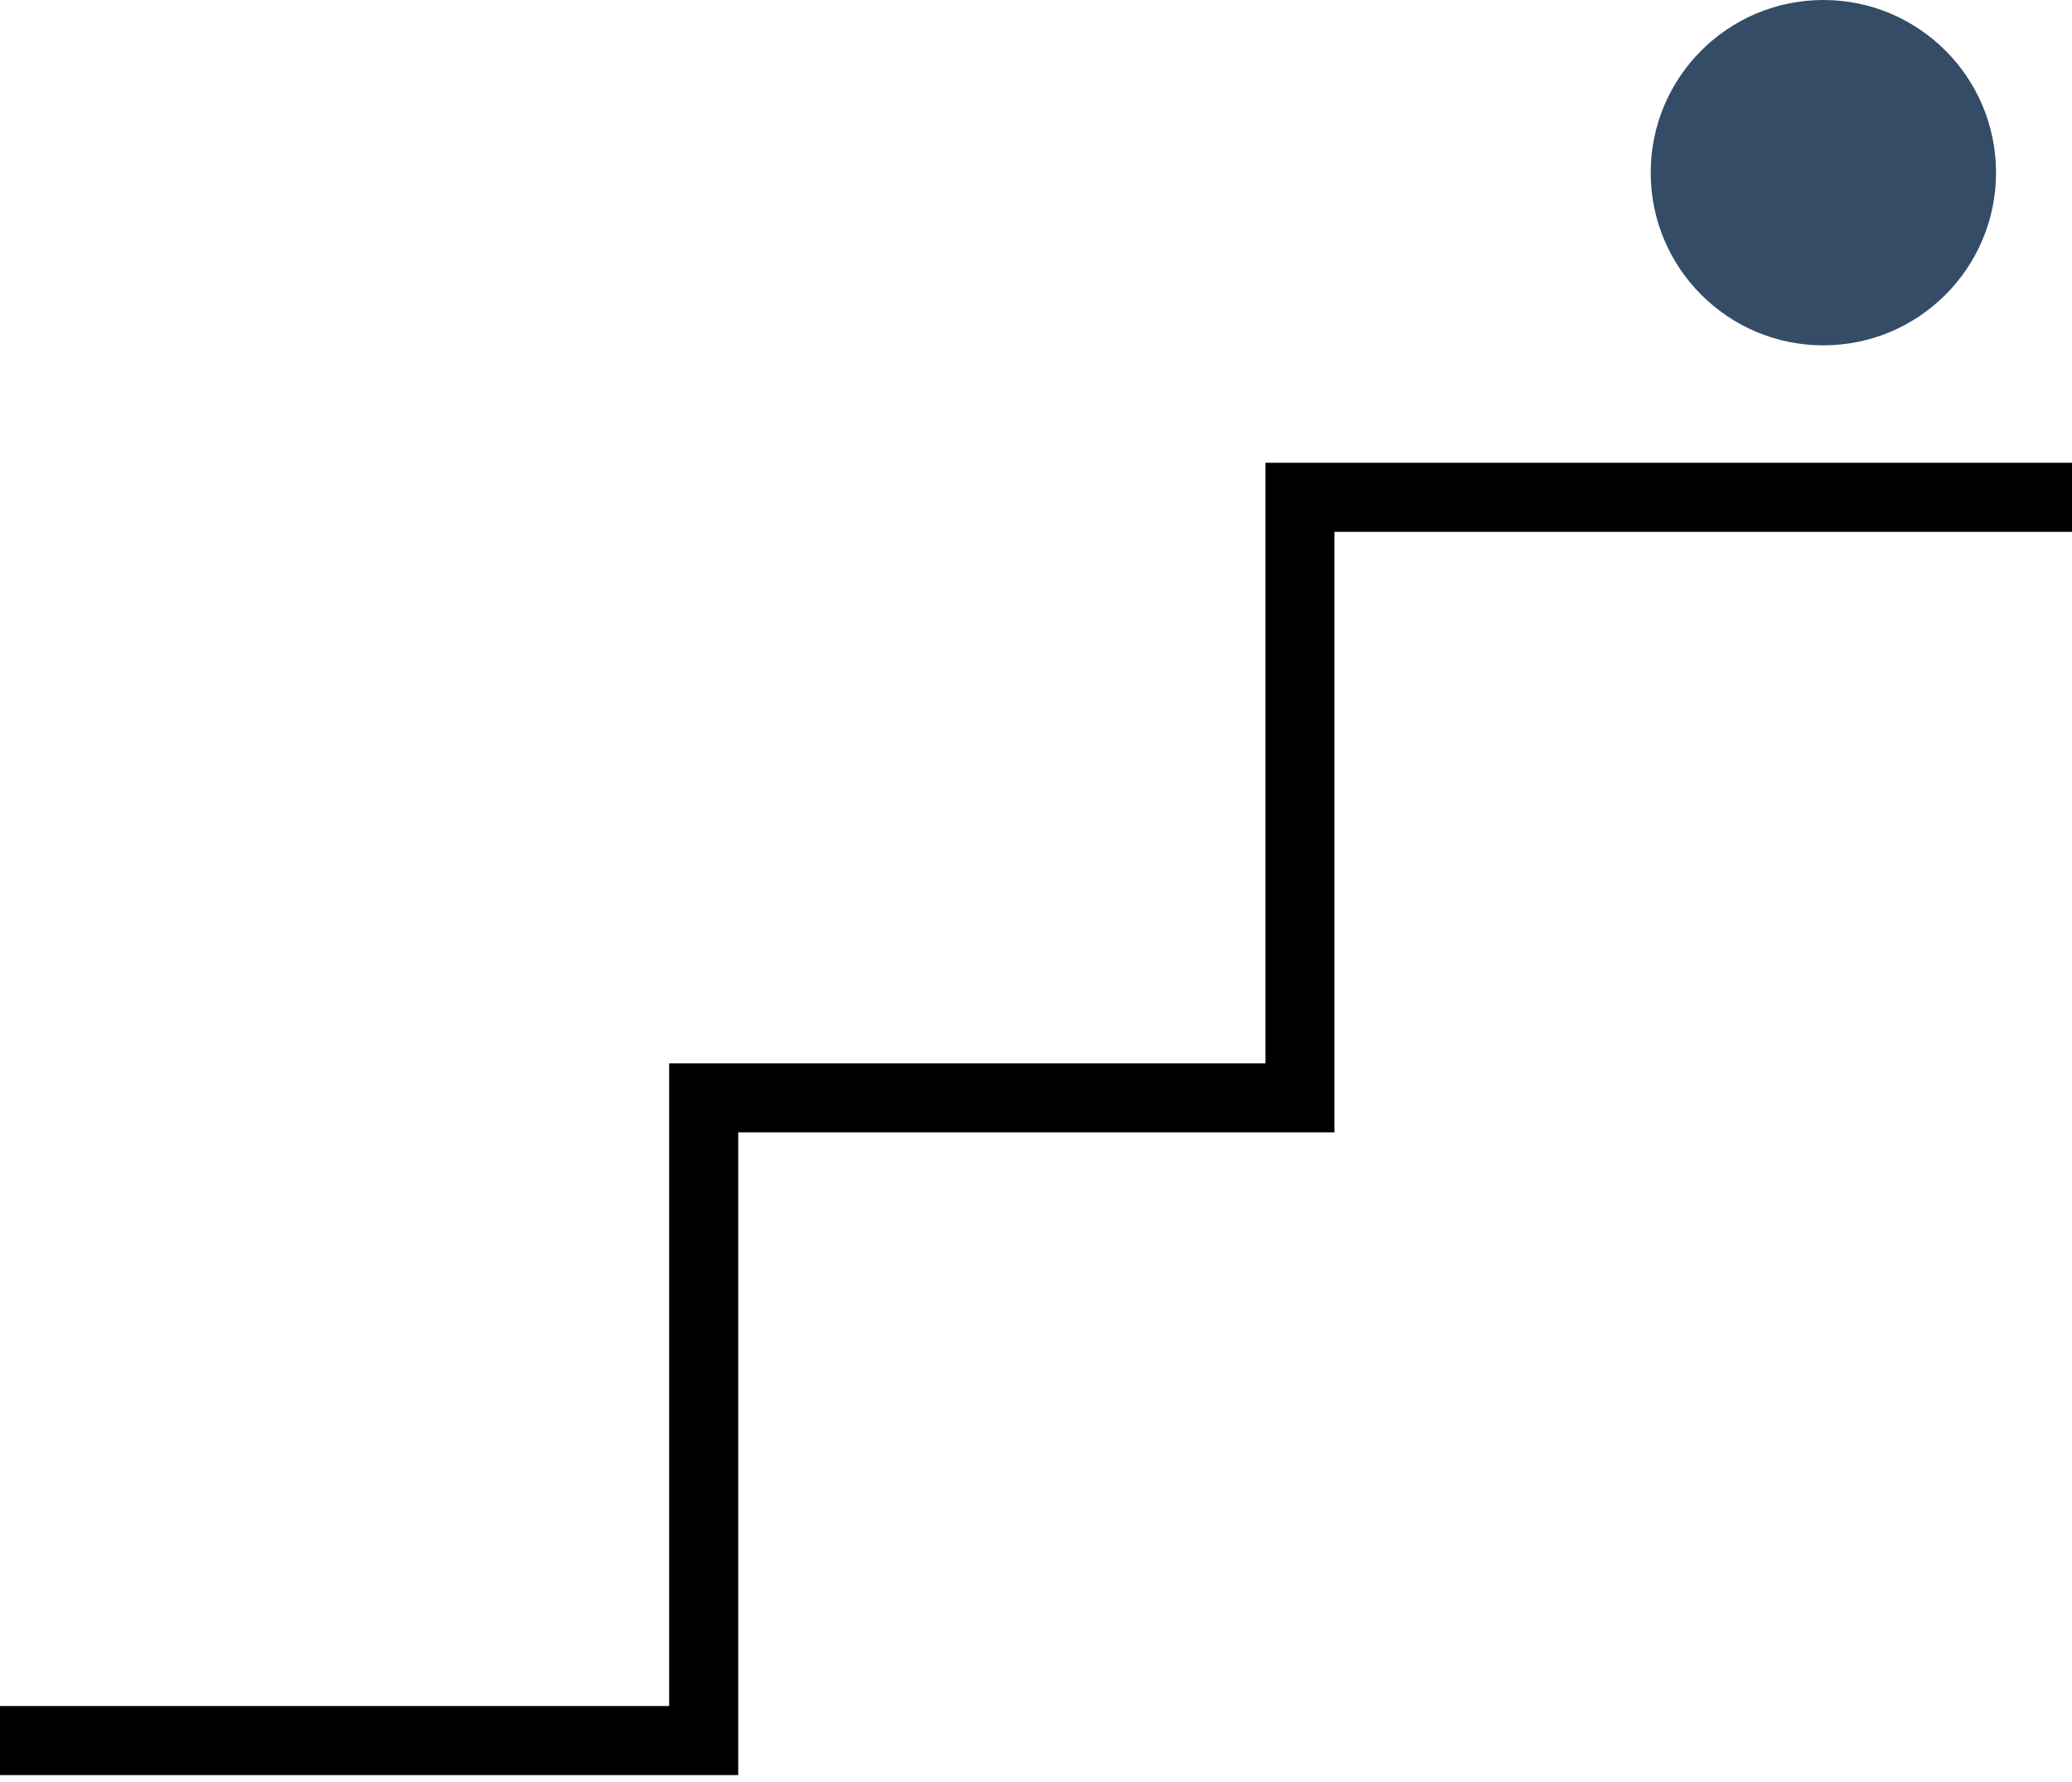 <svg width="150" height="129" viewBox="0 0 150 129" fill="none" xmlns="http://www.w3.org/2000/svg">
<path d="M0 126H50.943V79.477H94.108V36H150" stroke="black" stroke-width="5"/>
<circle cx="132" cy="12.5" r="12.5" fill="#344C66"/>
</svg>
